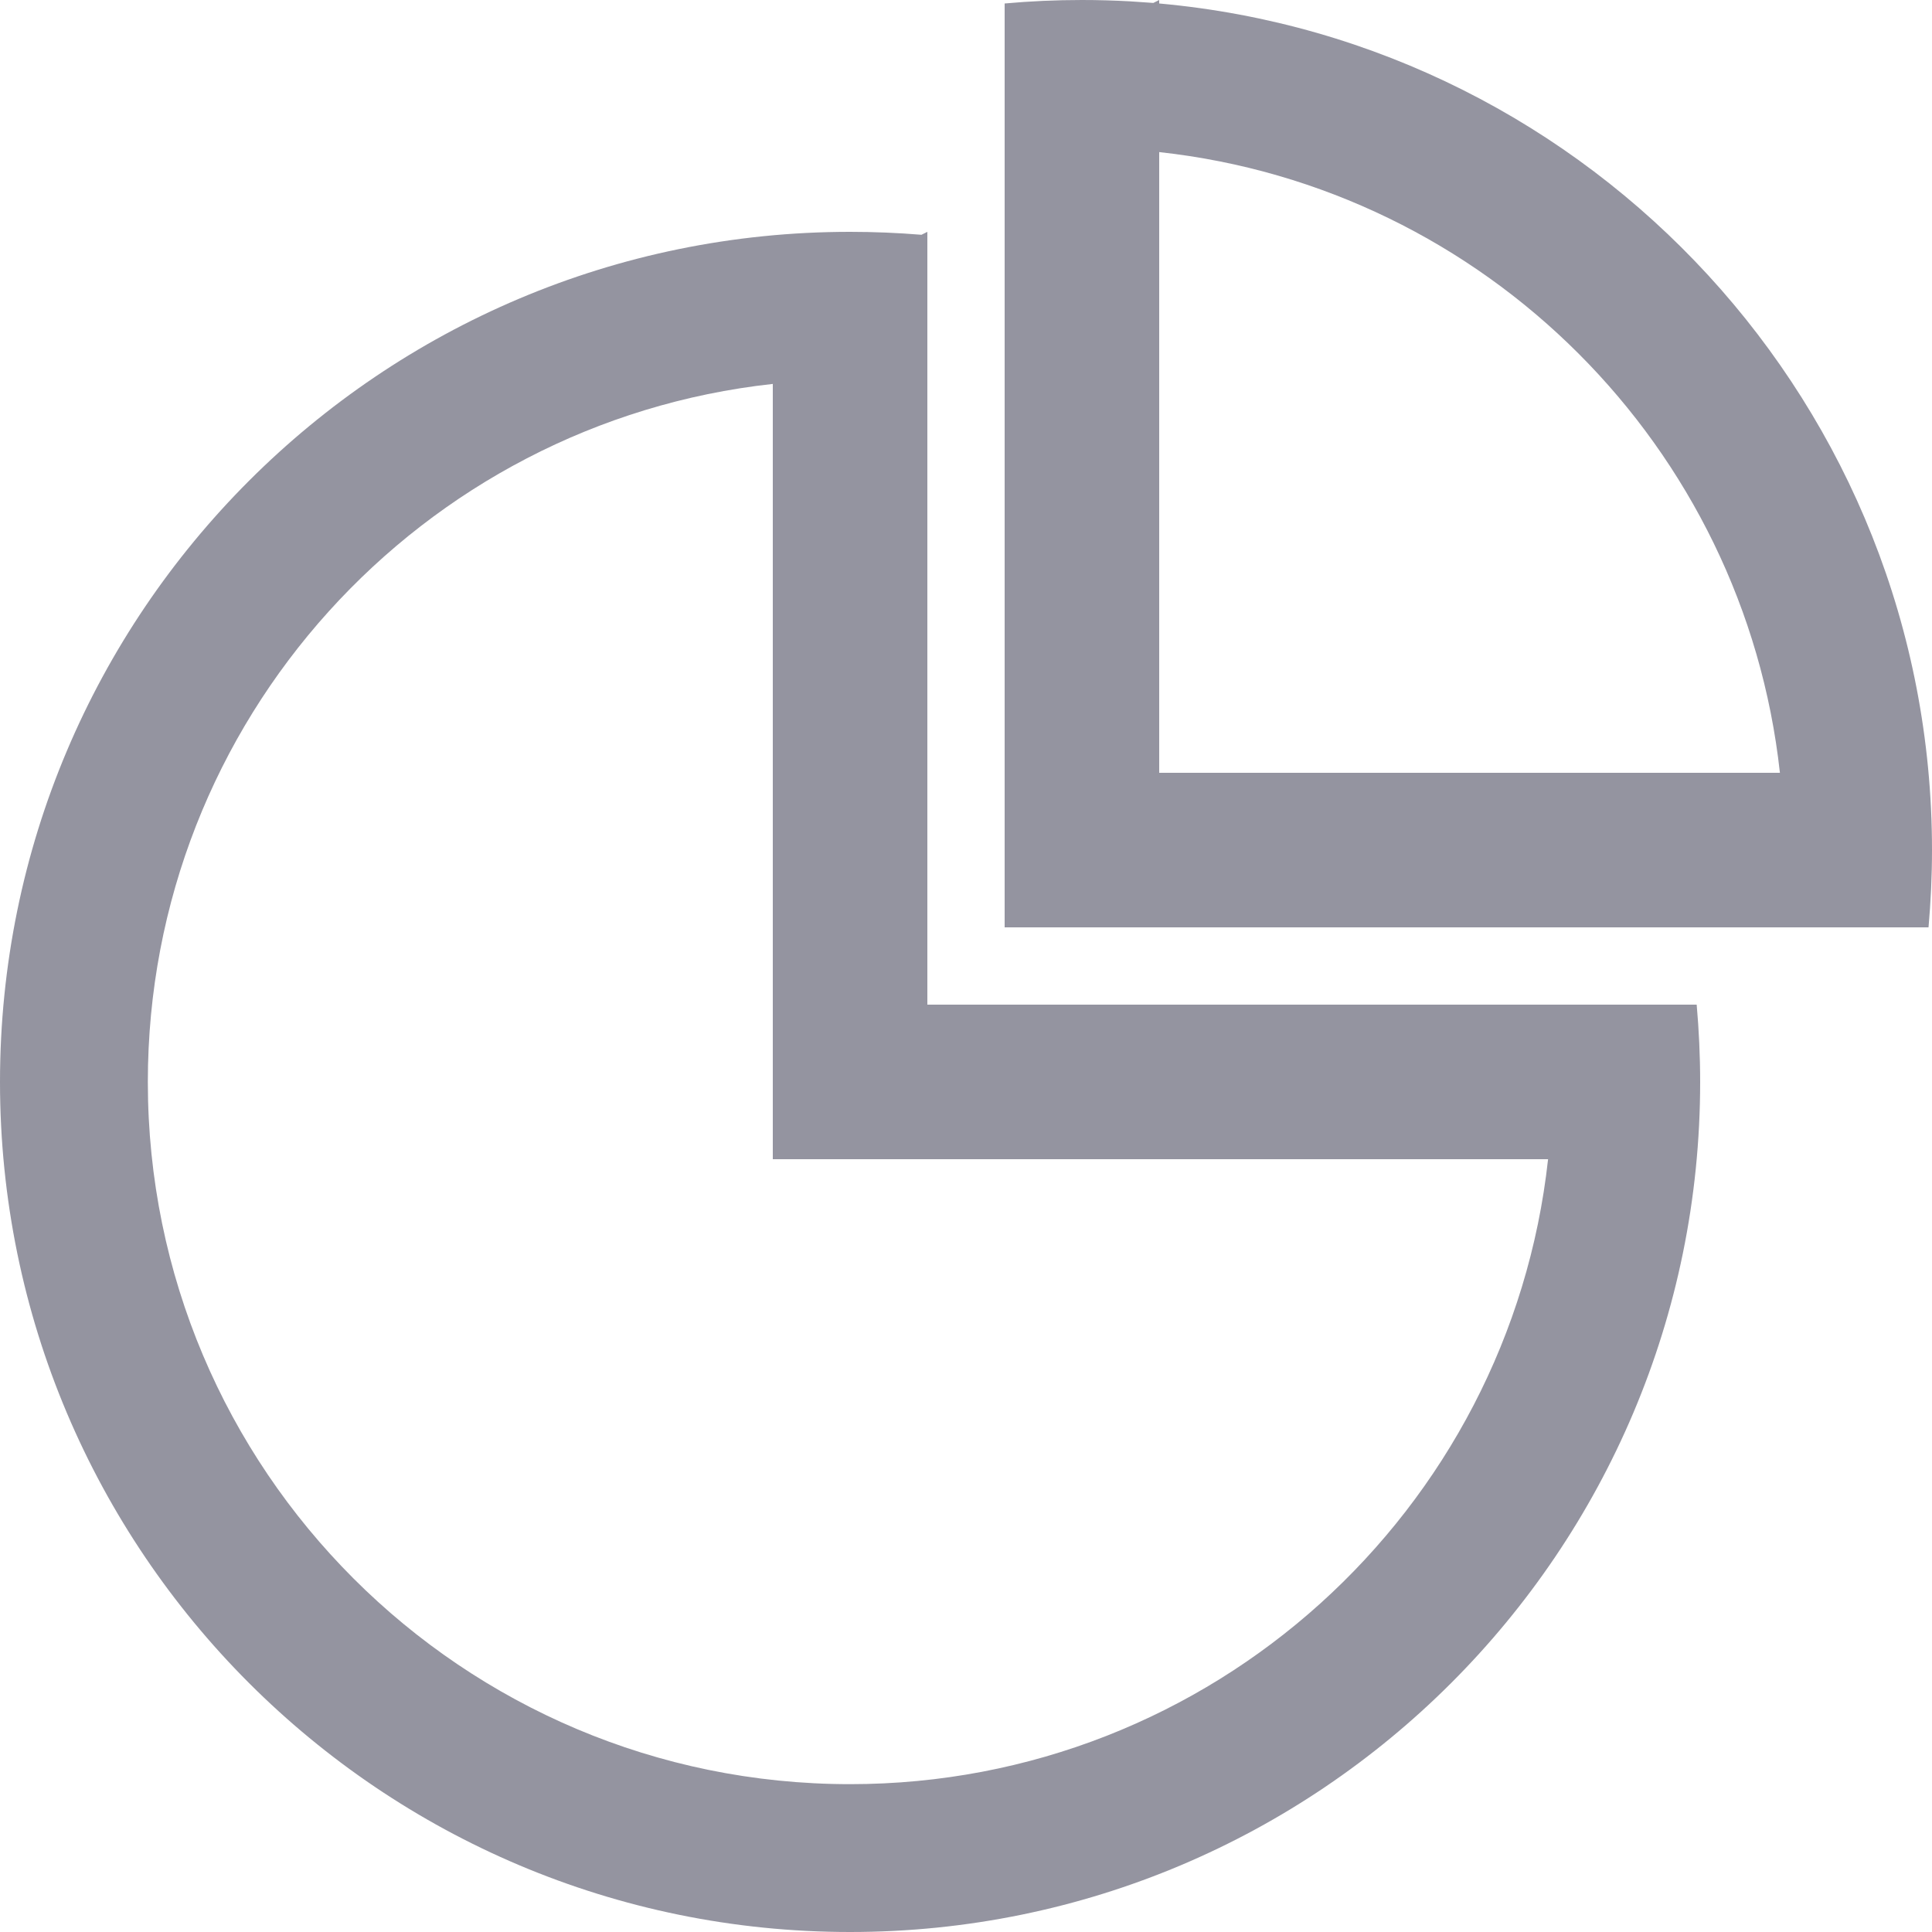 <svg viewBox="0 0 25 25" fill="none" xmlns="http://www.w3.org/2000/svg">
  <path fill-rule="evenodd" clip-rule="evenodd" d="M25 11C25 11.337 24.984 11.671 24.955 12H13V0.045C13.329 0.015 13.663 0 14 0C14.207 0 14.413 0.006 14.617 0.017L14.924 0.038L15 0V0.045C20.606 0.55 25 5.262 25 11ZM23.032 10C22.57 5.78 19.22 2.429 15 1.968V10H23.032Z" fill="#9494A0"/>
  <path fill-rule="evenodd" clip-rule="evenodd" d="M11.924 3.038L12 3V13H21.955C21.984 13.329 22 13.663 22 14C22 20.075 17.075 25 11 25C4.925 25 0 20.075 0 14C0 7.925 4.925 3 11 3C11.312 3 11.619 3.013 11.924 3.038ZM20.032 15C19.534 19.548 15.681 23.087 11 23.087C5.981 23.087 1.913 19.019 1.913 14C1.913 9.319 5.452 5.465 10 4.968V15H20.032Z" fill="#9494A0"/>
</svg>